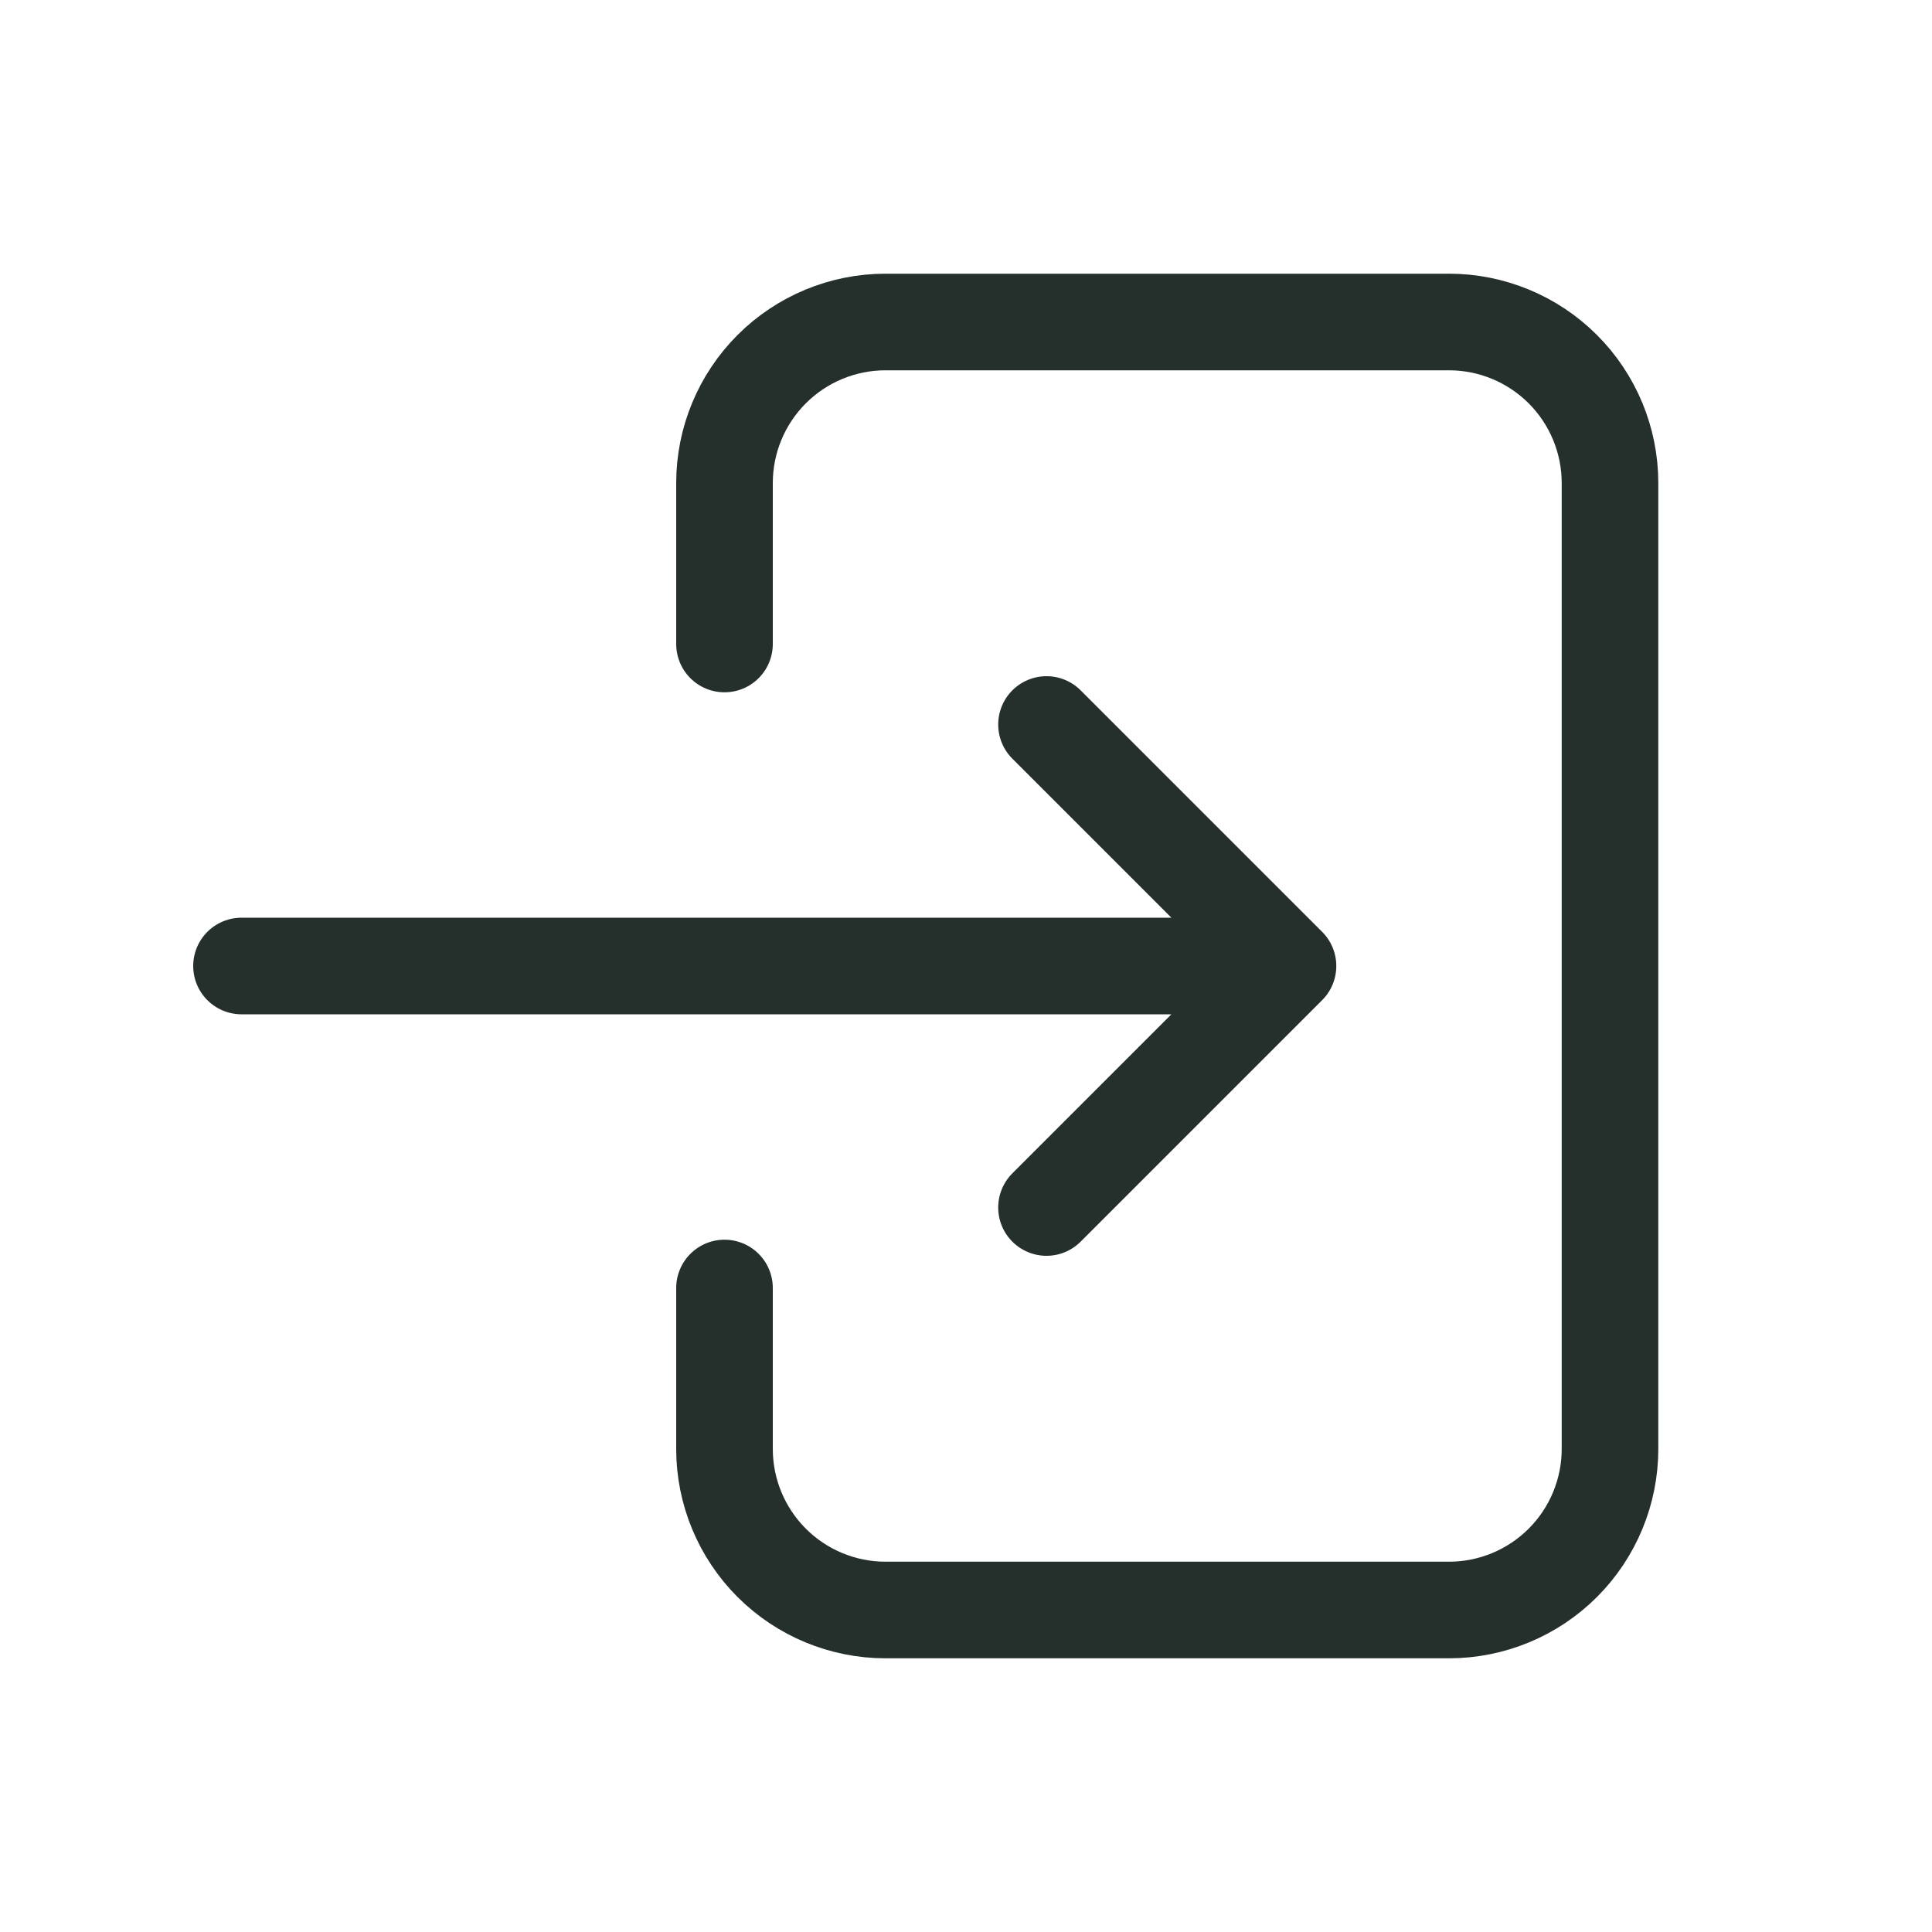 <svg width="24" height="24" viewBox="0 0 24 24" fill="none" xmlns="http://www.w3.org/2000/svg">
<path d="M9 8V6C9 5.47 9.211 4.961 9.586 4.586C9.961 4.211 10.47 4 11 4H18C18.53 4 19.039 4.211 19.414 4.586C19.789 4.961 20 5.47 20 6V18C20 18.53 19.789 19.039 19.414 19.414C19.039 19.789 18.53 20 18 20H11C10.47 20 9.961 19.789 9.586 19.414C9.211 19.039 9 18.53 9 18V16" stroke="#252F2C" stroke-width="1.2" stroke-linecap="round" stroke-linejoin="round"/>
<path d="M3 12H16M16 12L13 9M16 12L13 15" stroke="#252F2C" stroke-width="1.2" stroke-linecap="round" stroke-linejoin="round"/>
</svg>
